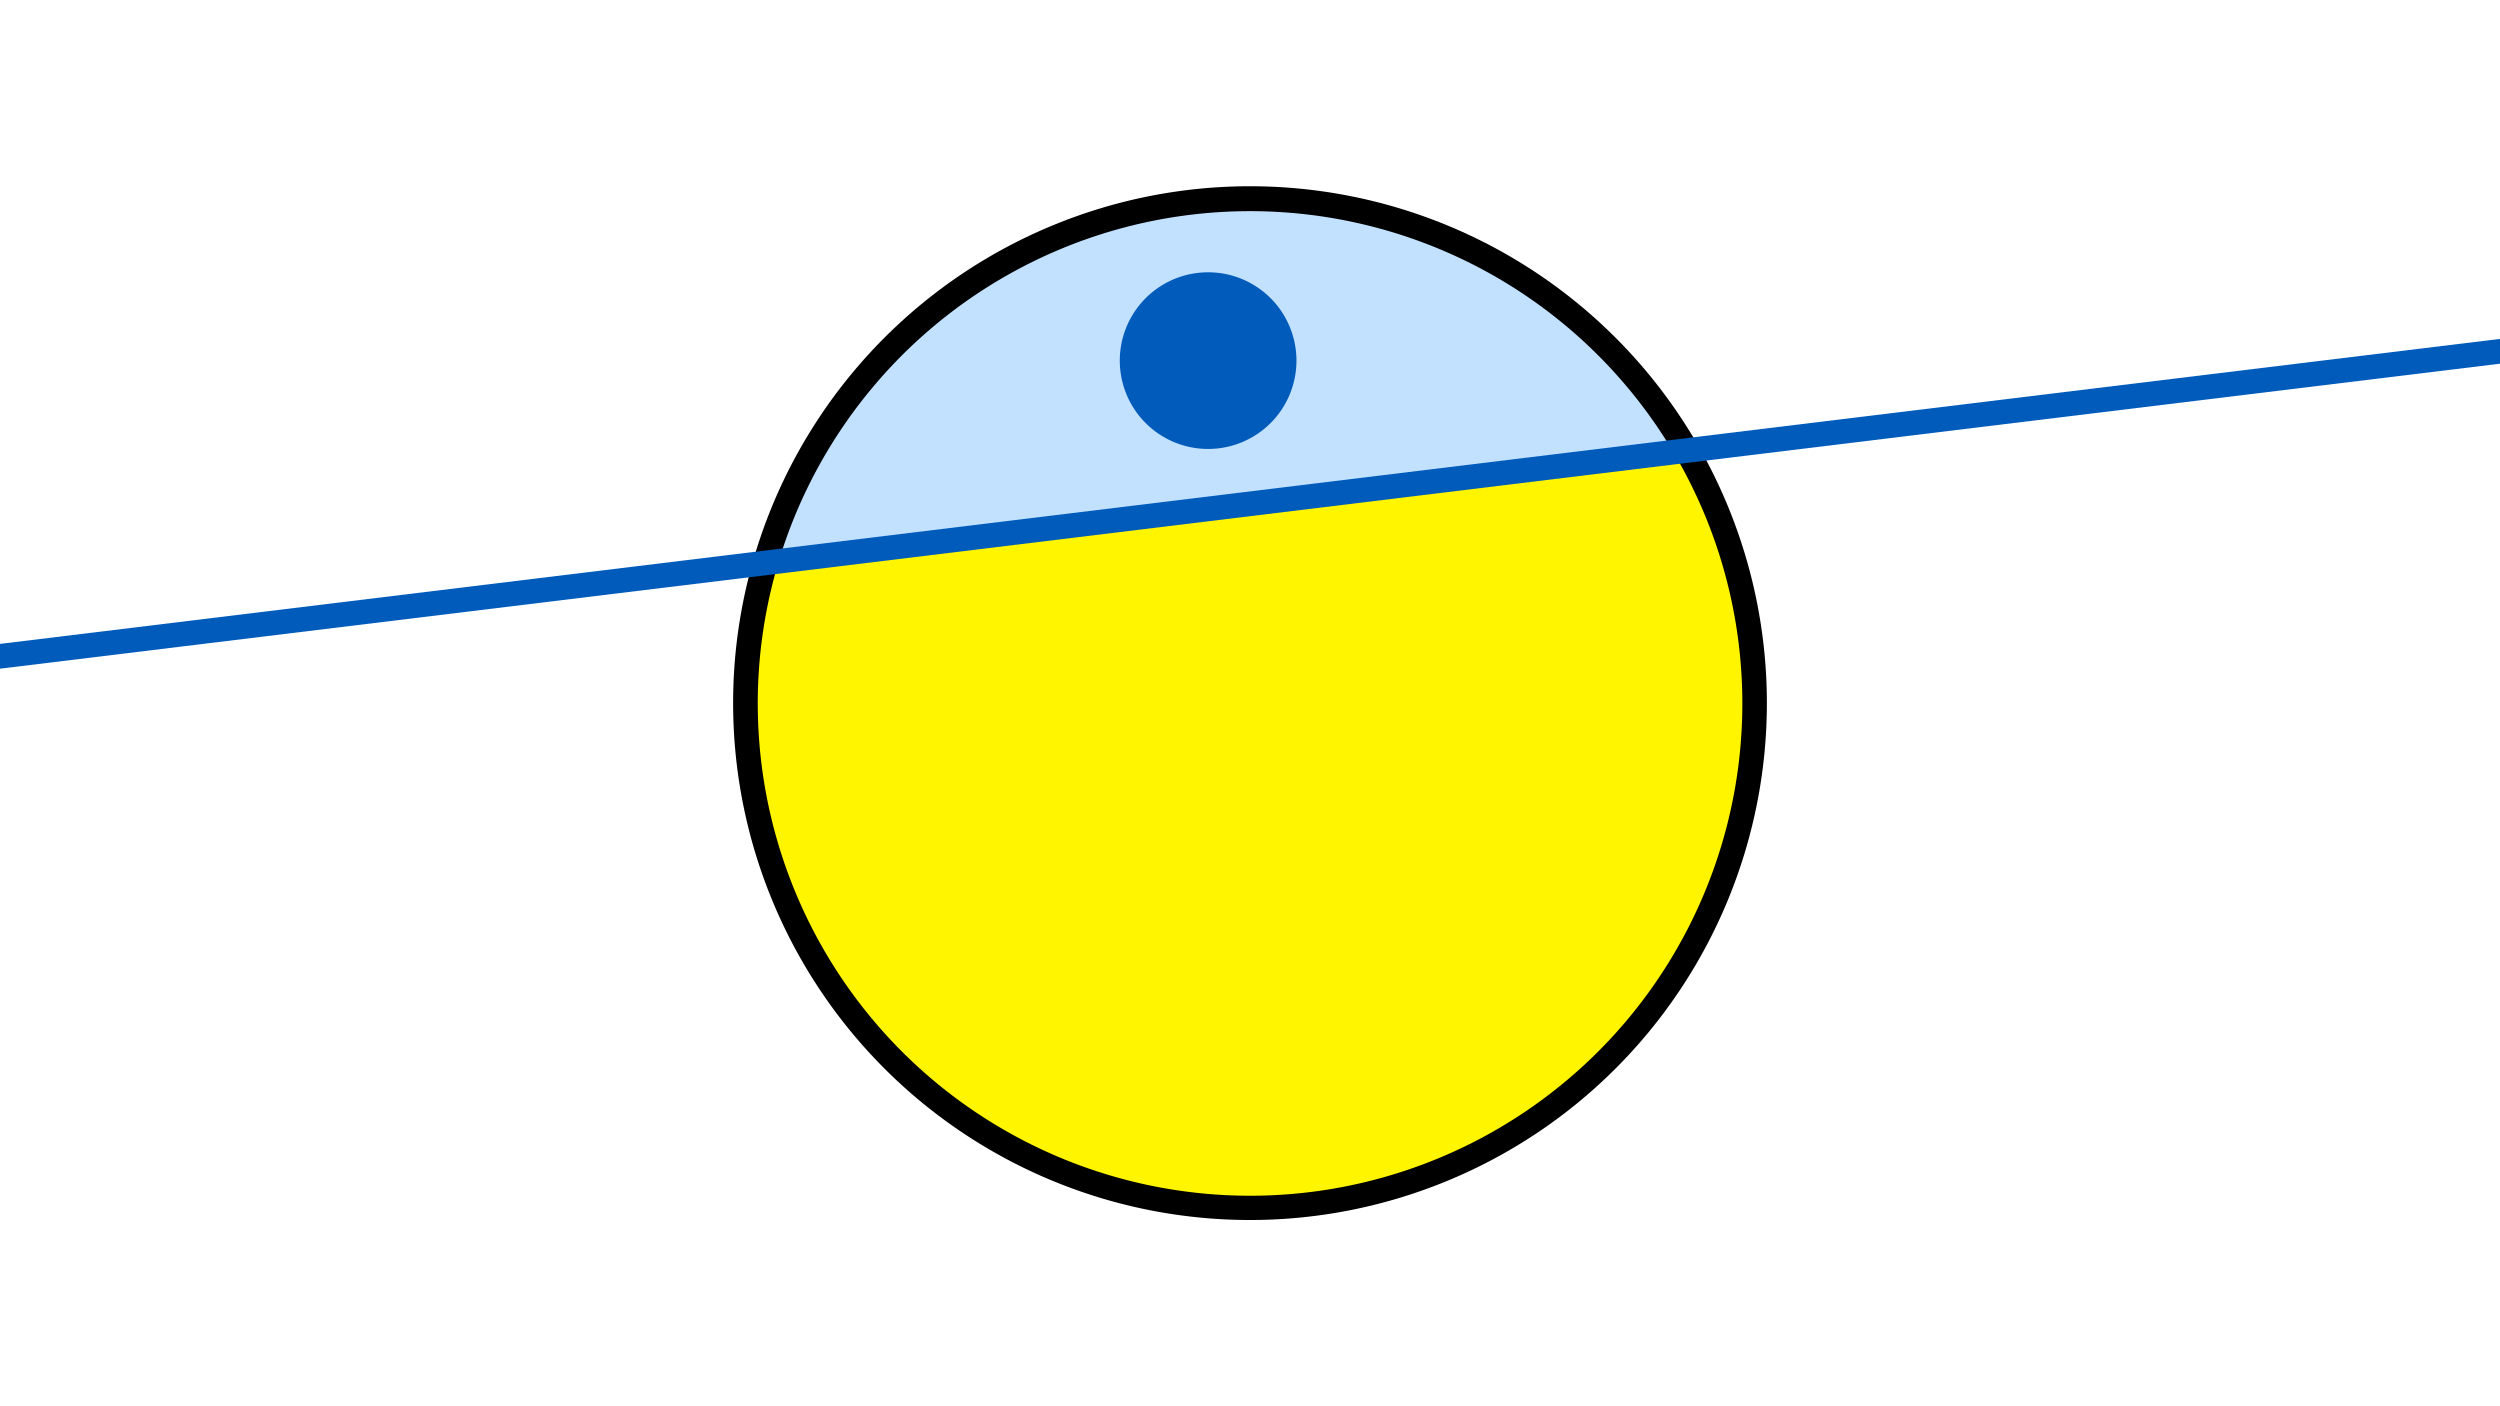 <svg width="1200" height="675" viewBox="-500 -500 1200 675" xmlns="http://www.w3.org/2000/svg"><path d="M-500-500h1200v675h-1200z" fill="#fff"/><path d="M100 85.6a248.1 248.1 0 1 1 0-496.2 248.1 248.1 0 0 1 0 496.2" fill="undefined"/><path d="M303.2-283a236.3 236.3 0 0 0-429.4 52.4z"  fill="#c2e1ff" /><path d="M303.2-283a236.3 236.3 0 1 1-429.4 52.4z"  fill="#fff500" /><path d="M79.9-284.5a42.4 42.4 0 1 1 0-84.8 42.4 42.4 0 0 1 0 84.8" fill="#005bbb"/><path d="M-510,-183.762L710,-332.6" stroke-width="11.812" stroke="#005bbb" /></svg>
